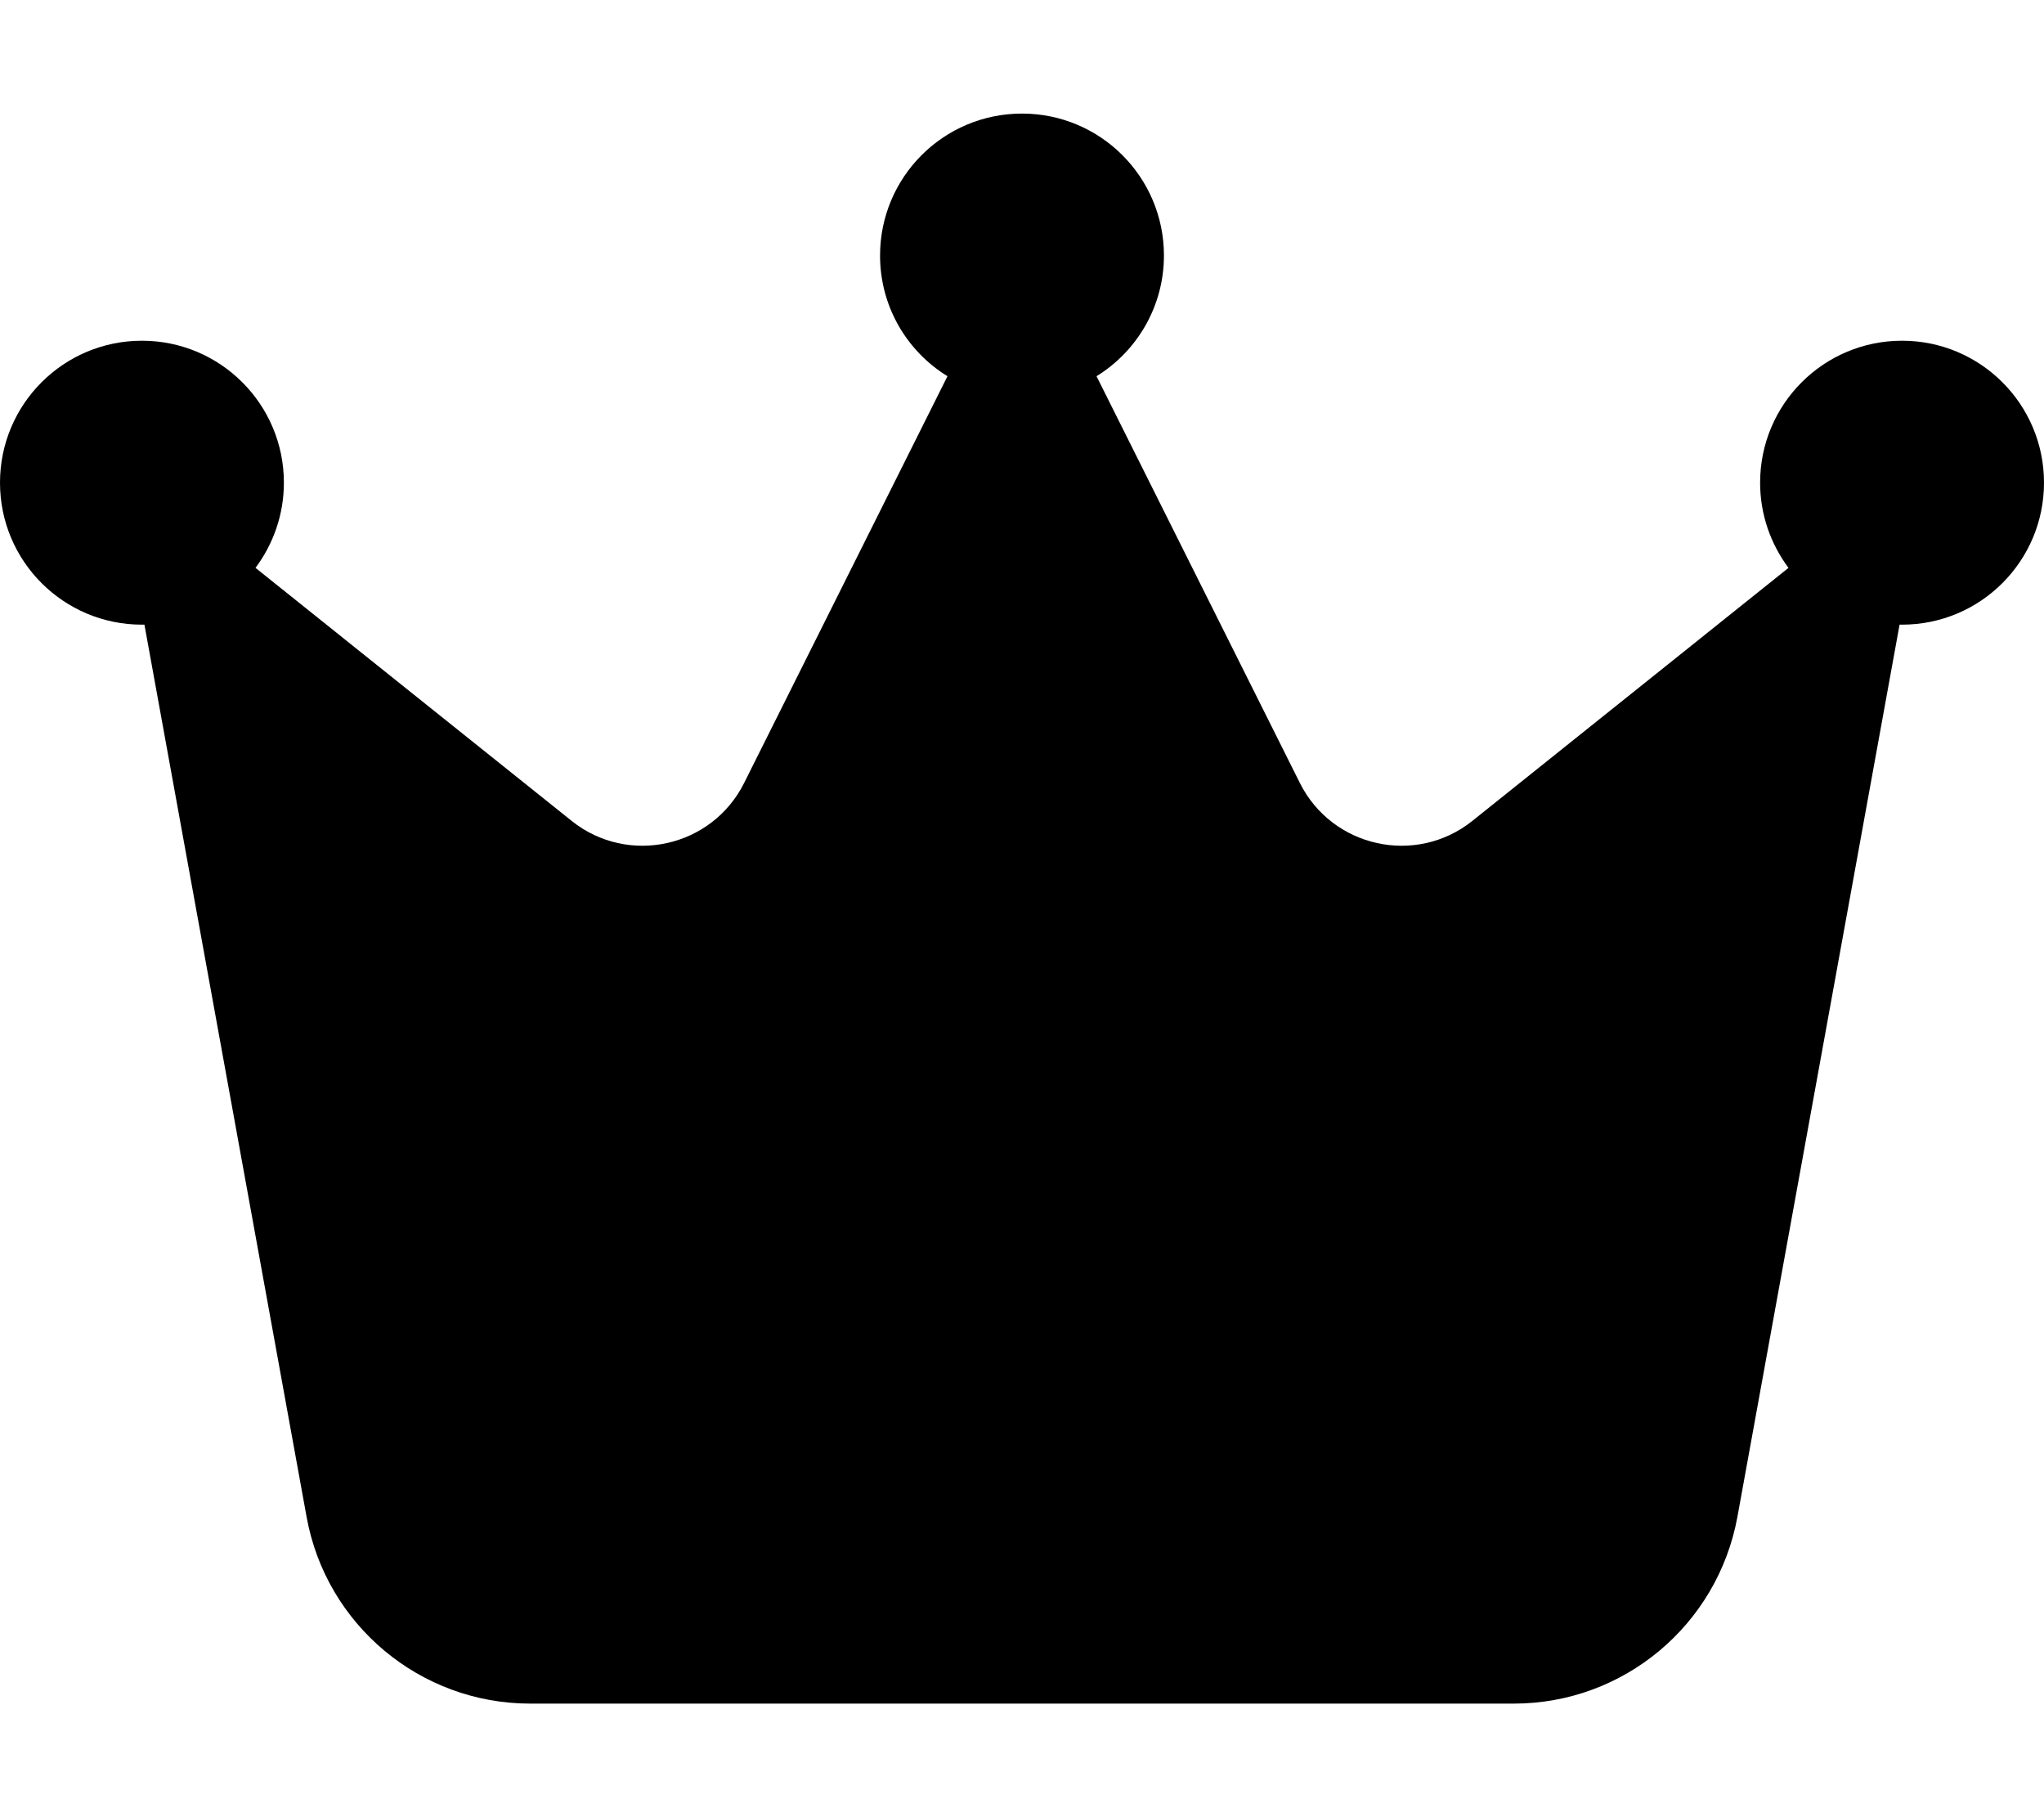 <svg width="576" height="512" viewBox="0 0 576 512" fill="none" xmlns="http://www.w3.org/2000/svg">
<path d="M309 106C320.4 99 328 86.3 328 72C328 49.9 310.1 32 288 32C265.9 32 248 49.9 248 72C248 86.4 255.6 99 267 106L209.7 220.6C200.6 238.8 177 244 161.1 231.3L72 160C77 153.3 80 145 80 136C80 113.9 62.1 96 40 96C17.9 96 0 113.9 0 136C0 158.1 17.9 176 40 176C40.2 176 40.5 176 40.7 176L86.4 427.4C91.9 457.8 118.4 480 149.4 480H426.6C457.5 480 484 457.9 489.6 427.4L535.3 176C535.5 176 535.8 176 536 176C558.1 176 576 158.1 576 136C576 113.9 558.1 96 536 96C513.9 96 496 113.9 496 136C496 145 499 153.3 504 160L414.9 231.3C399 244 375.4 238.8 366.3 220.6L309 106Z" fill="black"/>
</svg>
